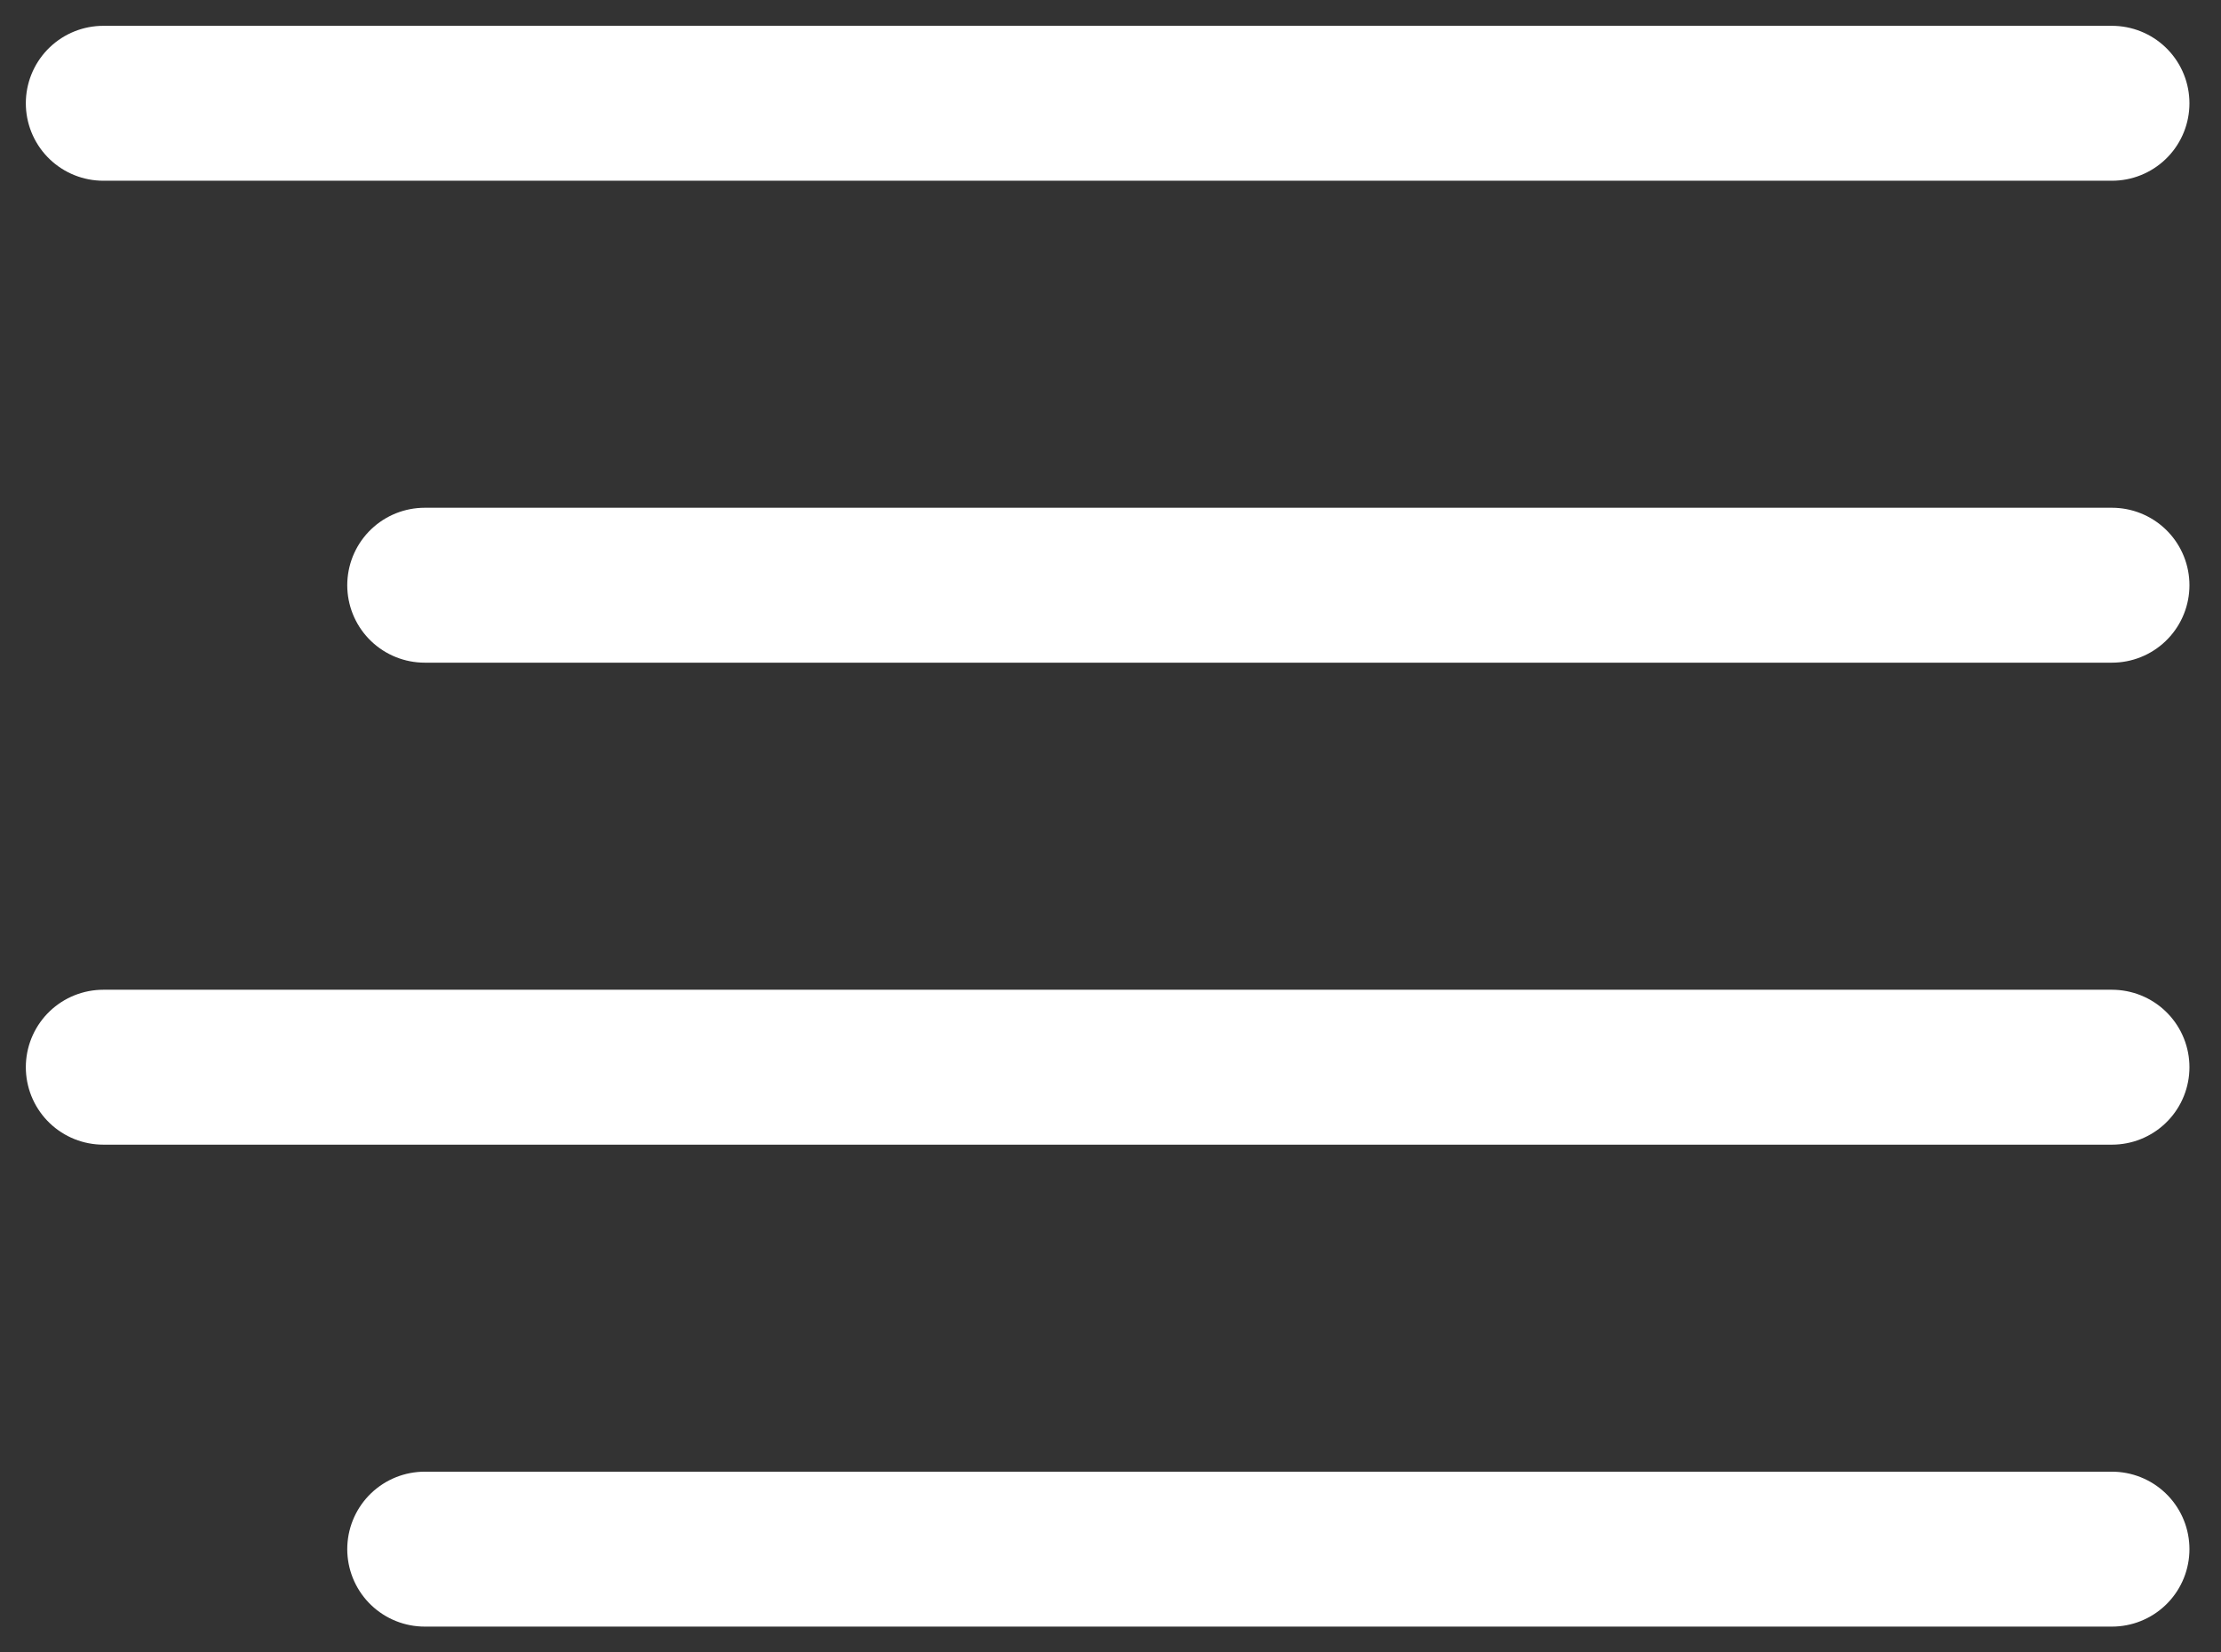 <svg xmlns="http://www.w3.org/2000/svg" fill="none" viewBox="0 0 43 32"><rect x="0" y="0" width="43" height="32" fill="#333333" stroke="none"/><path stroke="#fff" stroke-linecap="round" stroke-width="3" d="M8.223 11.333h32.666M2 20.667h38.889M8.223 30h32.666M2 2h38.889"/></svg>